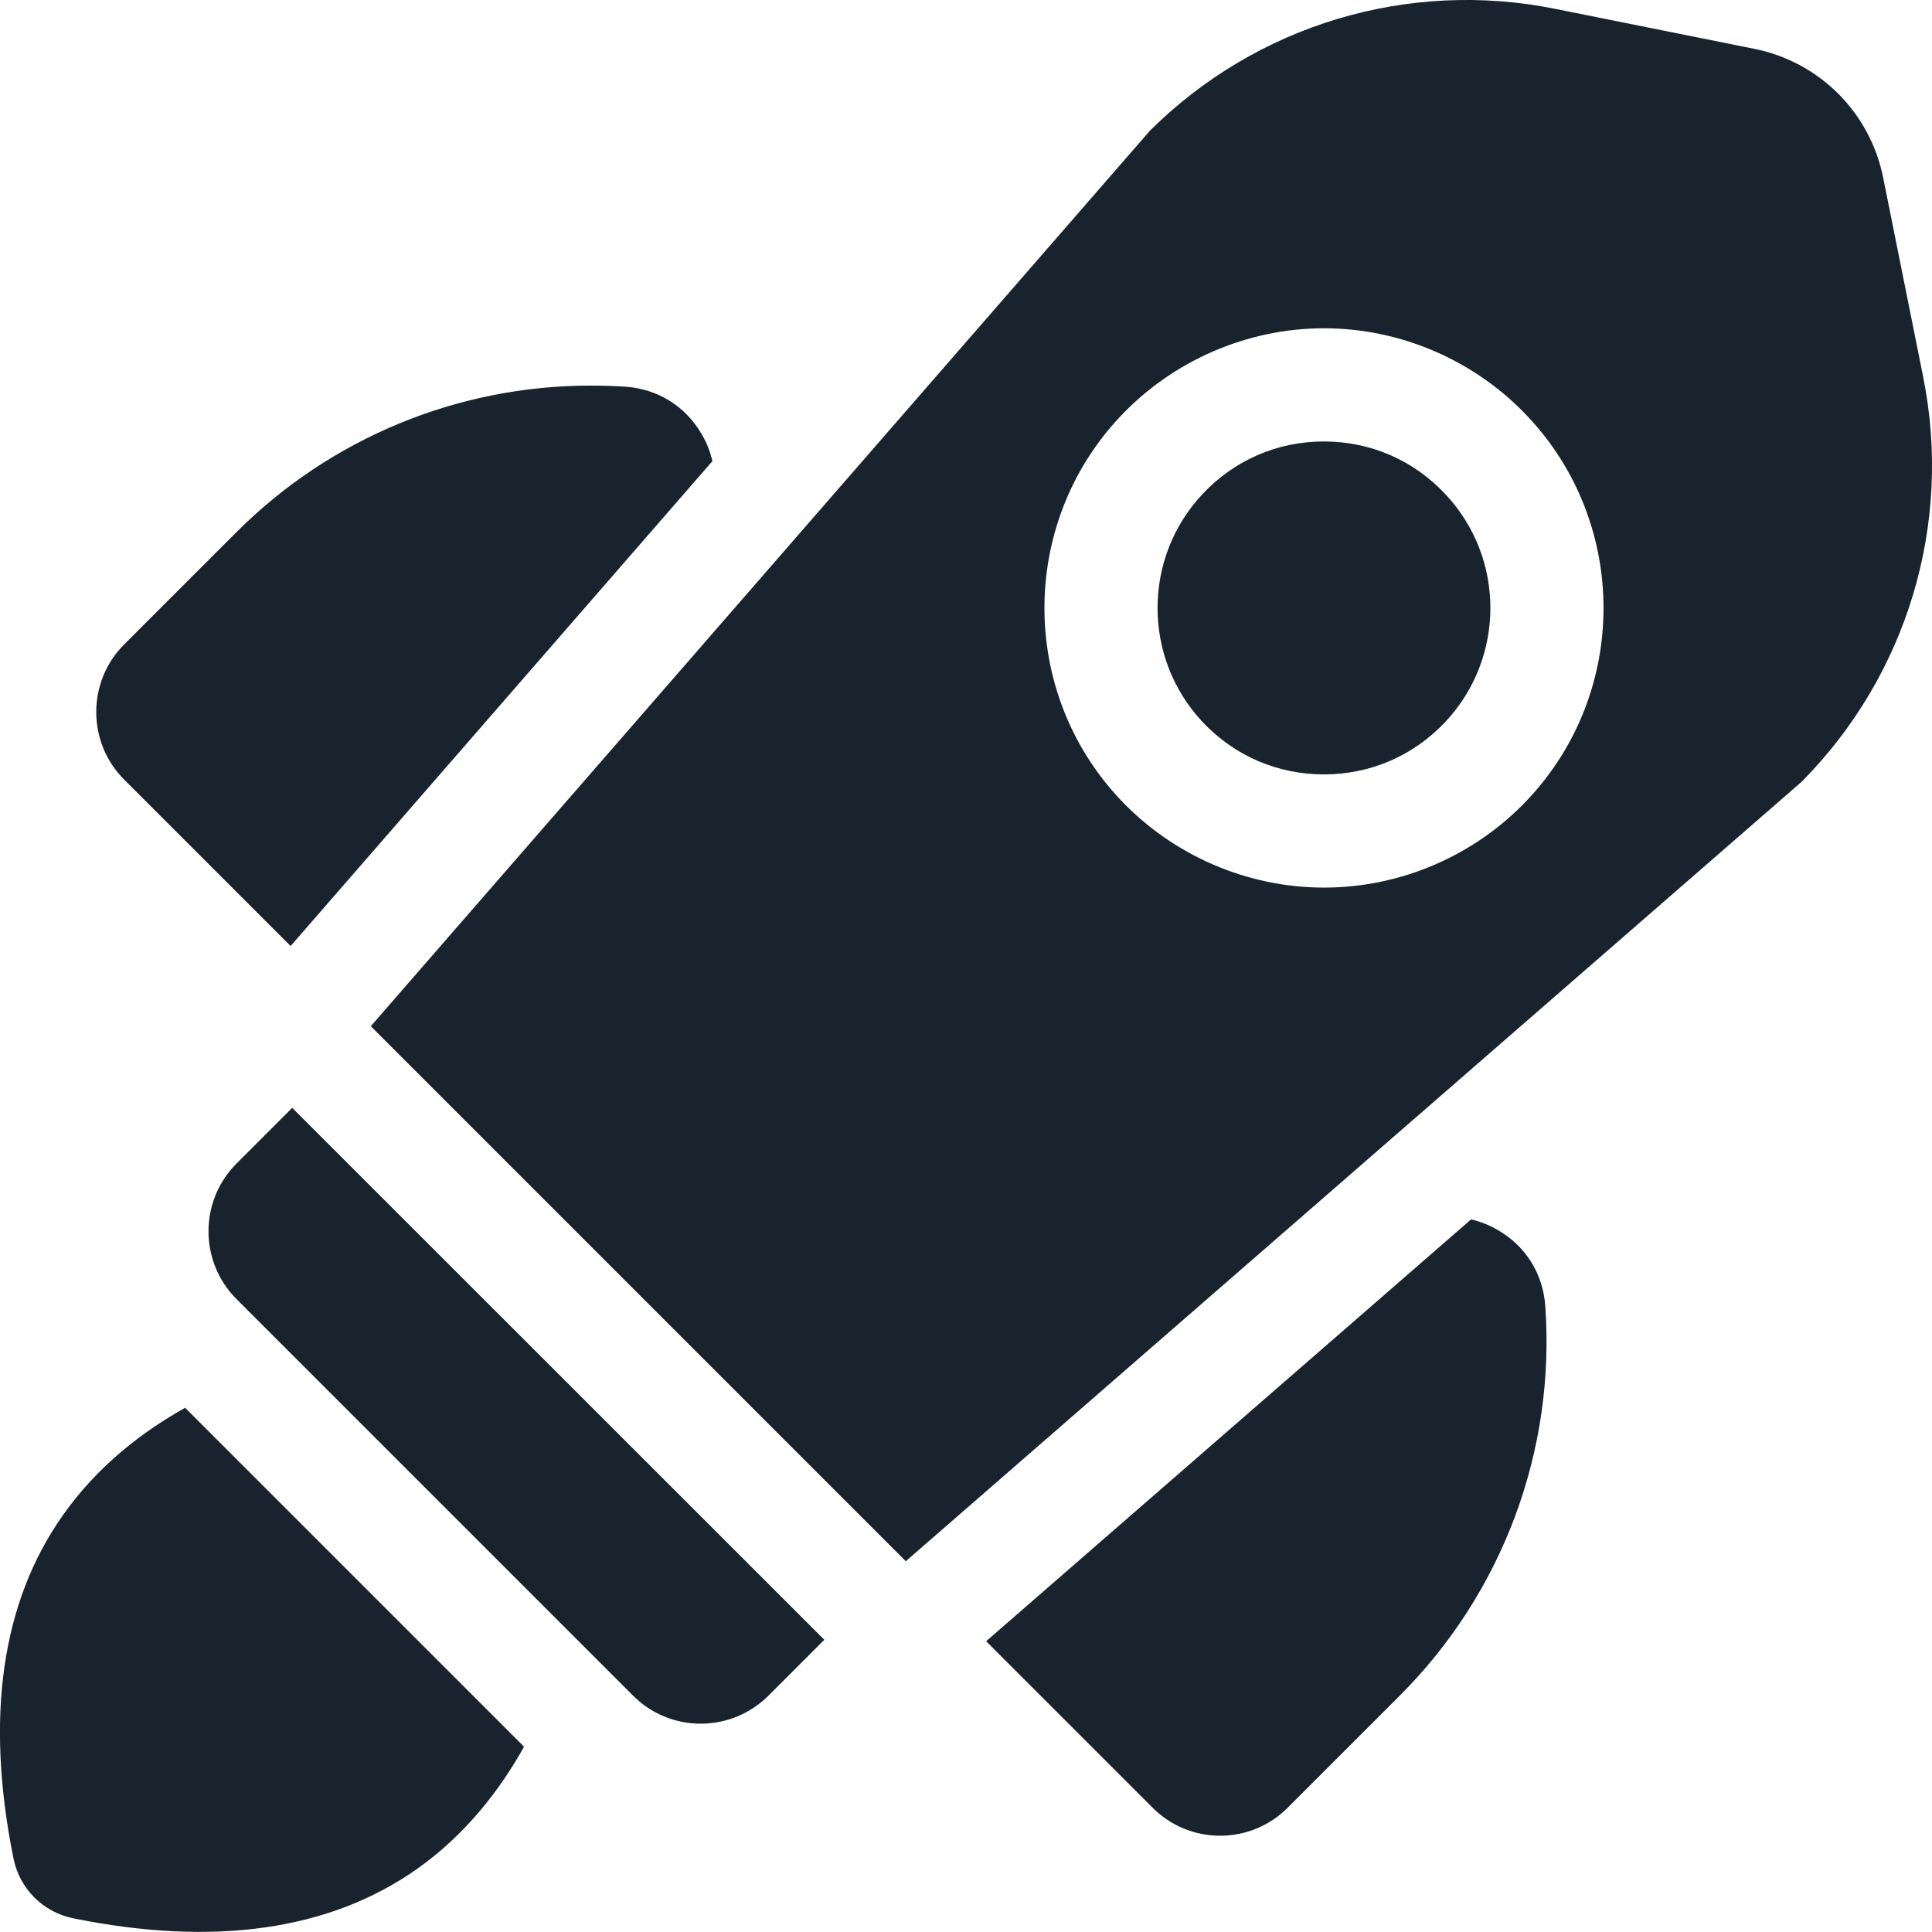 <svg width="12" height="12" viewBox="0 0 12 12" fill="none" xmlns="http://www.w3.org/2000/svg">
<g clip-path="url(#clip0_1457_2300)">
<path d="M9.598 8.112C9.584 7.912 9.477 7.74 9.303 7.64C9.25 7.609 9.194 7.587 9.137 7.574L6.125 10.194L7.159 11.228C7.39 11.46 7.767 11.46 7.998 11.228L8.696 10.53C9.333 9.893 9.662 9.011 9.598 8.112Z" fill="#19232E"/>
<path d="M3.888 2.402C3.814 2.397 3.74 2.395 3.667 2.395C2.845 2.395 2.054 2.72 1.469 3.305L0.771 4.003C0.54 4.234 0.54 4.611 0.771 4.842L1.805 5.876L4.425 2.864C4.412 2.807 4.39 2.751 4.359 2.698C4.259 2.524 4.087 2.417 3.888 2.402Z" fill="#19232E"/>
<path d="M0.388 9.415C0.009 9.954 -0.093 10.671 0.084 11.544C0.122 11.732 0.268 11.877 0.455 11.915C1.329 12.092 2.045 11.99 2.585 11.612C2.894 11.395 3.108 11.113 3.255 10.849L1.15 8.744C0.887 8.891 0.605 9.105 0.388 9.415Z" fill="#19232E"/>
<path d="M1.469 8.069L3.931 10.531C4.044 10.644 4.193 10.706 4.352 10.706C4.511 10.706 4.661 10.644 4.774 10.531L5.12 10.185L1.815 6.881L1.469 7.227C1.237 7.459 1.237 7.837 1.469 8.069Z" fill="#19232E"/>
<path d="M11.945 2.34L11.697 1.105C11.616 0.699 11.301 0.384 10.895 0.303L9.66 0.055C8.745 -0.129 7.806 0.154 7.144 0.81L2.303 6.374L5.626 9.697L11.19 4.856C11.846 4.194 12.129 3.255 11.945 2.34ZM9.491 4.964C9.164 5.313 8.702 5.513 8.224 5.513C7.746 5.513 7.284 5.313 6.956 4.964C6.331 4.298 6.331 3.255 6.956 2.589C7.284 2.24 7.746 2.039 8.224 2.039H8.224C8.702 2.039 9.164 2.24 9.491 2.589C10.116 3.255 10.116 4.298 9.491 4.964Z" fill="#19232E"/>
<path d="M8.978 3.07C8.78 2.858 8.512 2.742 8.223 2.742C7.934 2.742 7.666 2.858 7.468 3.07C7.097 3.466 7.097 4.086 7.468 4.483C7.666 4.694 7.934 4.81 8.223 4.81C8.512 4.81 8.78 4.694 8.978 4.483C9.35 4.086 9.35 3.466 8.978 3.07Z" fill="#19232E"/>
</g>
<defs>
<clipPath id="clip0_1457_2300">
<rect width="12" height="12" fill="white"/>
</clipPath>
</defs>
</svg>
